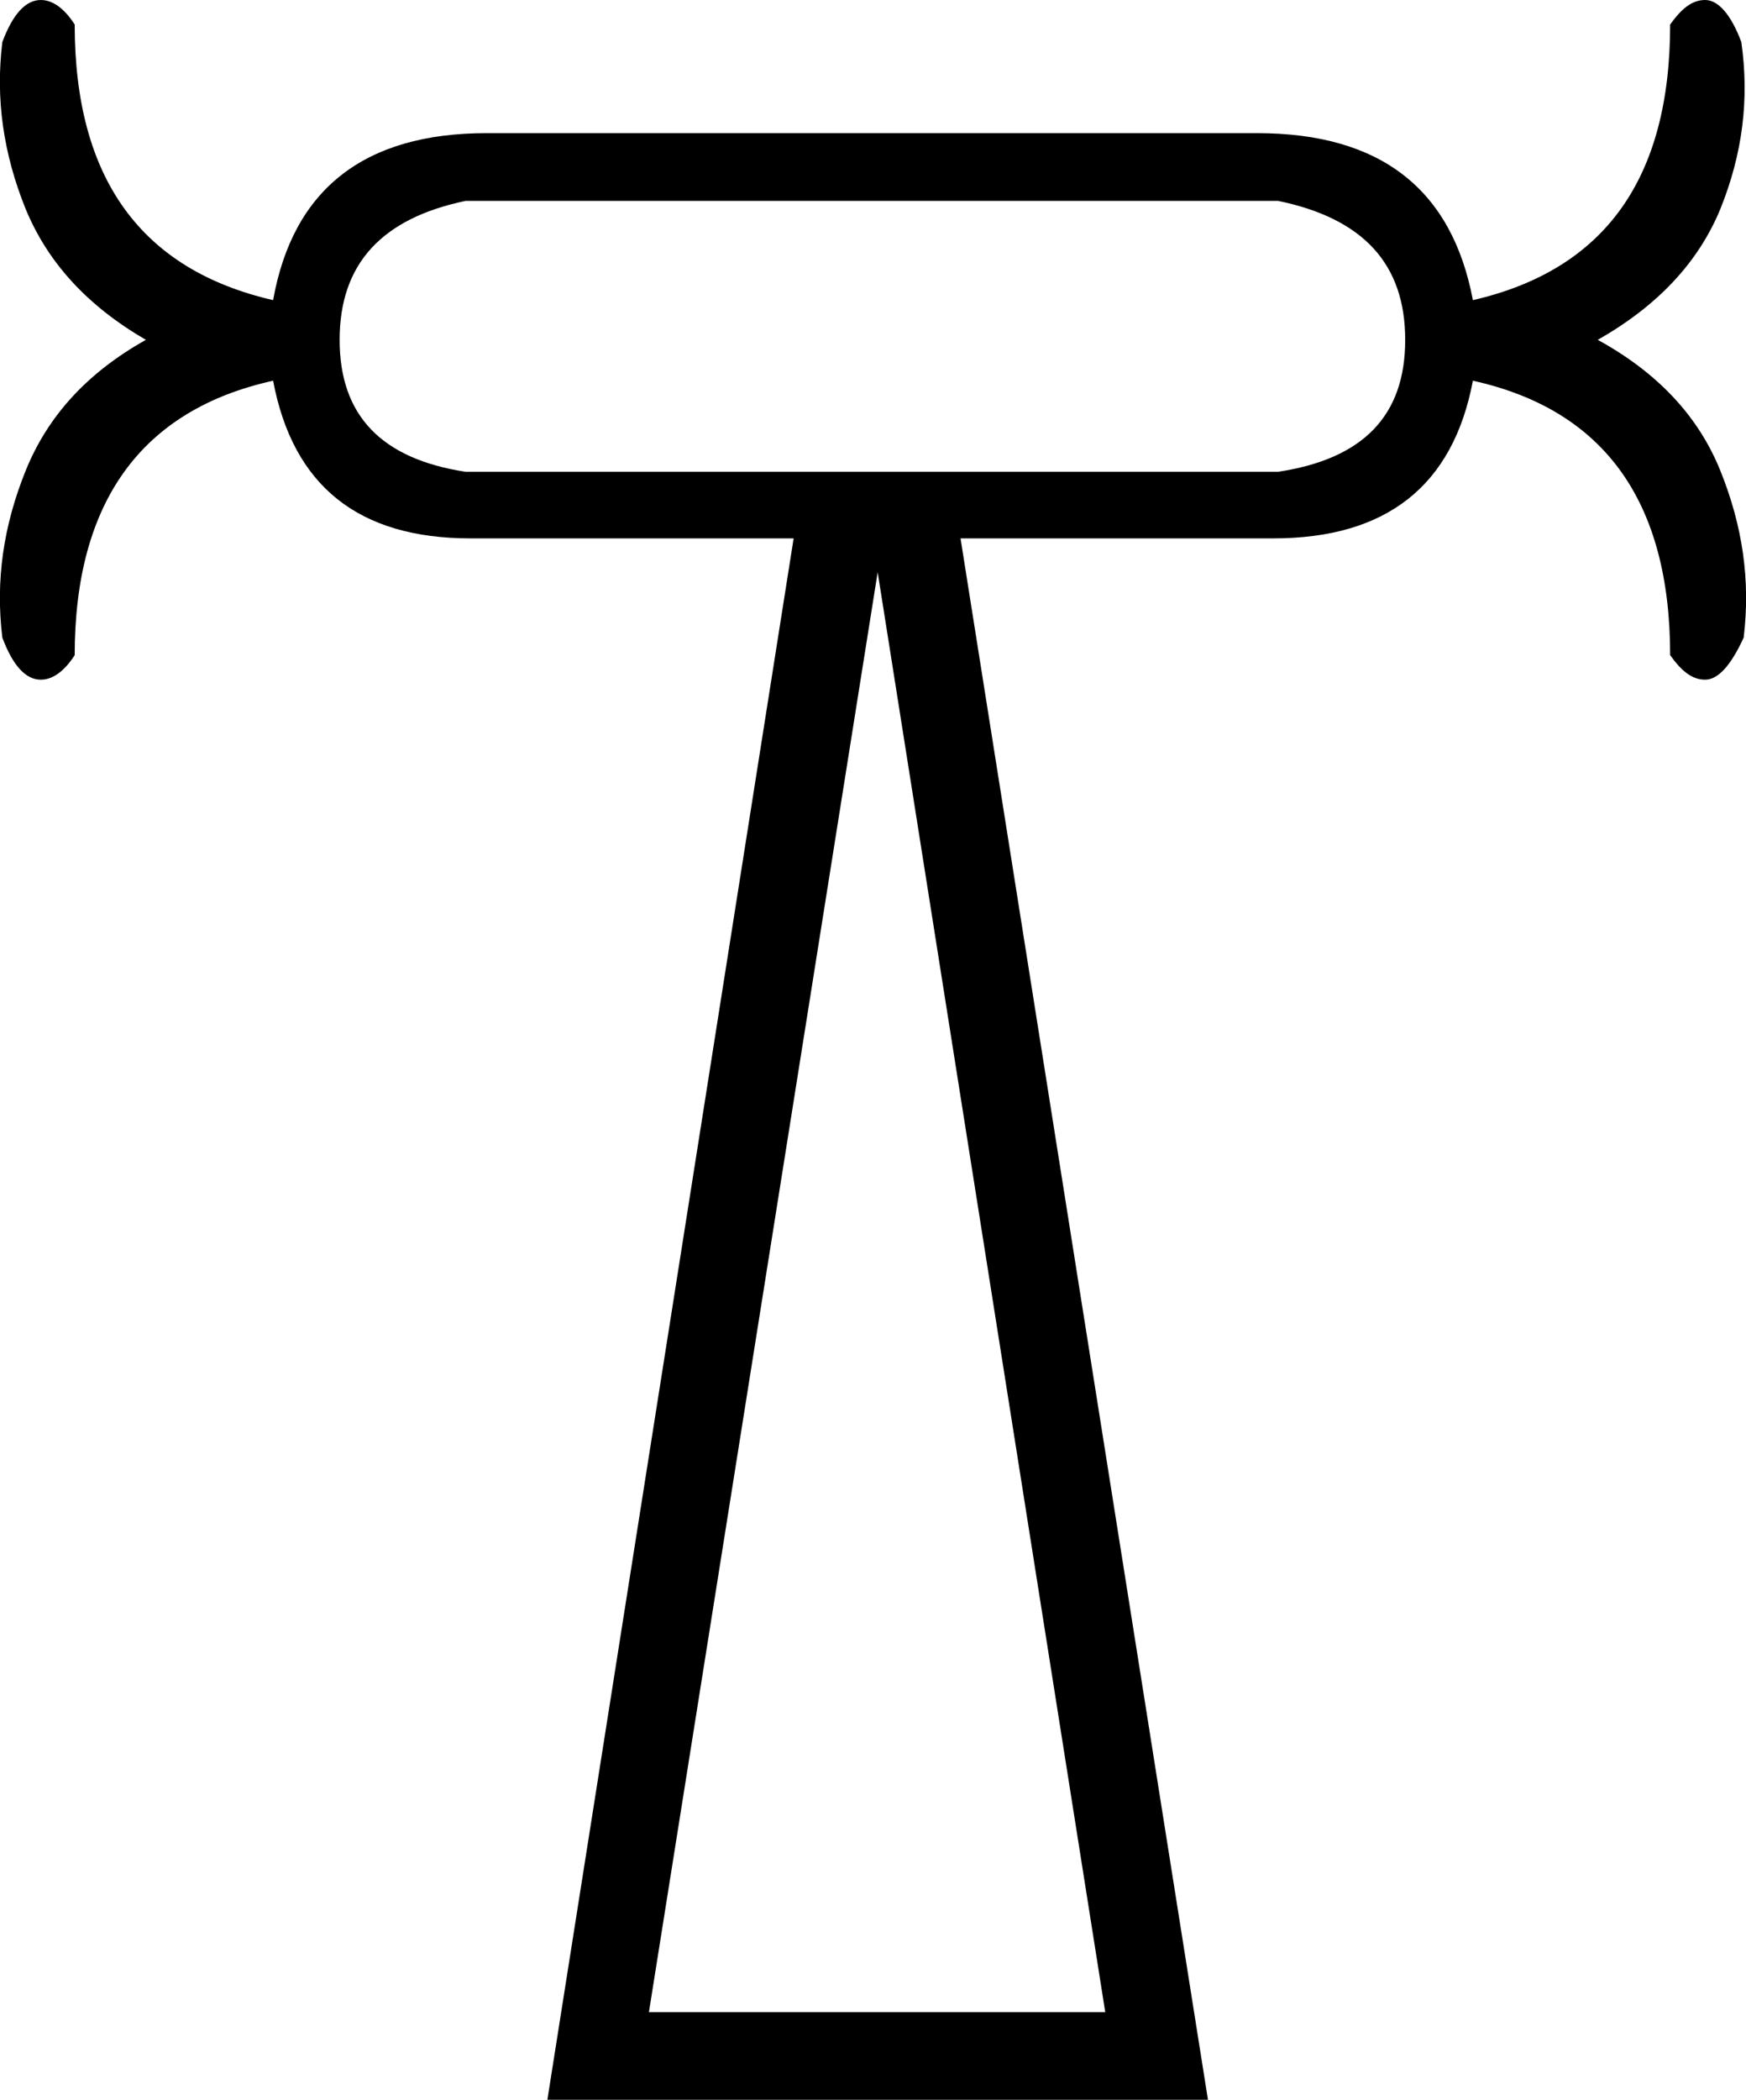 <?xml version='1.0' encoding ='UTF-8' standalone='no'?>
<svg width='14.96' height='17.98' xmlns='http://www.w3.org/2000/svg' xmlns:xlink='http://www.w3.org/1999/xlink'  version='1.1' >
<path style='fill:black; stroke:none' d=' M 10.95 1.72  C 11.68 1.87 12.04 2.26 12.04 2.91  C 12.04 3.56 11.68 3.93 10.95 4.04  L 3.99 4.04  C 3.27 3.93 2.91 3.56 2.91 2.91  C 2.91 2.26 3.27 1.87 3.99 1.72  Z  M 7.52 4.9  L 9.47 17.23  L 5.56 17.23  L 7.52 4.9  Z  M 0.35 0  C 0.22 0 0.11 0.12 0.02 0.36  C -0.04 0.85 0.03 1.32 0.22 1.79  C 0.41 2.25 0.75 2.62 1.25 2.91  C 0.75 3.19 0.41 3.56 0.22 4.03  C 0.03 4.5 -0.04 4.97 0.02 5.46  C 0.11 5.7 0.22 5.82 0.35 5.82  C 0.45 5.82 0.55 5.75 0.64 5.61  C 0.64 4.3 1.21 3.51 2.34 3.26  C 2.51 4.16 3.07 4.61 4.03 4.61  L 6.8 4.61  L 4.69 17.98  L 10.35 17.98  L 8.23 4.61  L 10.91 4.61  C 11.88 4.61 12.45 4.16 12.62 3.26  C 13.75 3.51 14.31 4.3 14.31 5.61  C 14.41 5.75 14.5 5.82 14.61 5.82  C 14.72 5.82 14.83 5.7 14.94 5.46  C 15 4.97 14.93 4.5 14.74 4.03  C 14.55 3.56 14.2 3.19 13.69 2.91  C 14.2 2.62 14.55 2.25 14.74 1.79  C 14.93 1.32 14.99 0.85 14.92 0.36  C 14.83 0.12 14.72 0 14.61 0  C 14.5 0 14.41 0.07 14.31 0.21  C 14.31 1.53 13.75 2.31 12.62 2.57  C 12.44 1.62 11.83 1.14 10.77 1.14  L 4.17 1.14  C 3.12 1.14 2.51 1.62 2.34 2.57  C 1.21 2.31 0.64 1.53 0.64 0.21  C 0.55 0.07 0.45 0 0.35 0  Z '/></svg>
